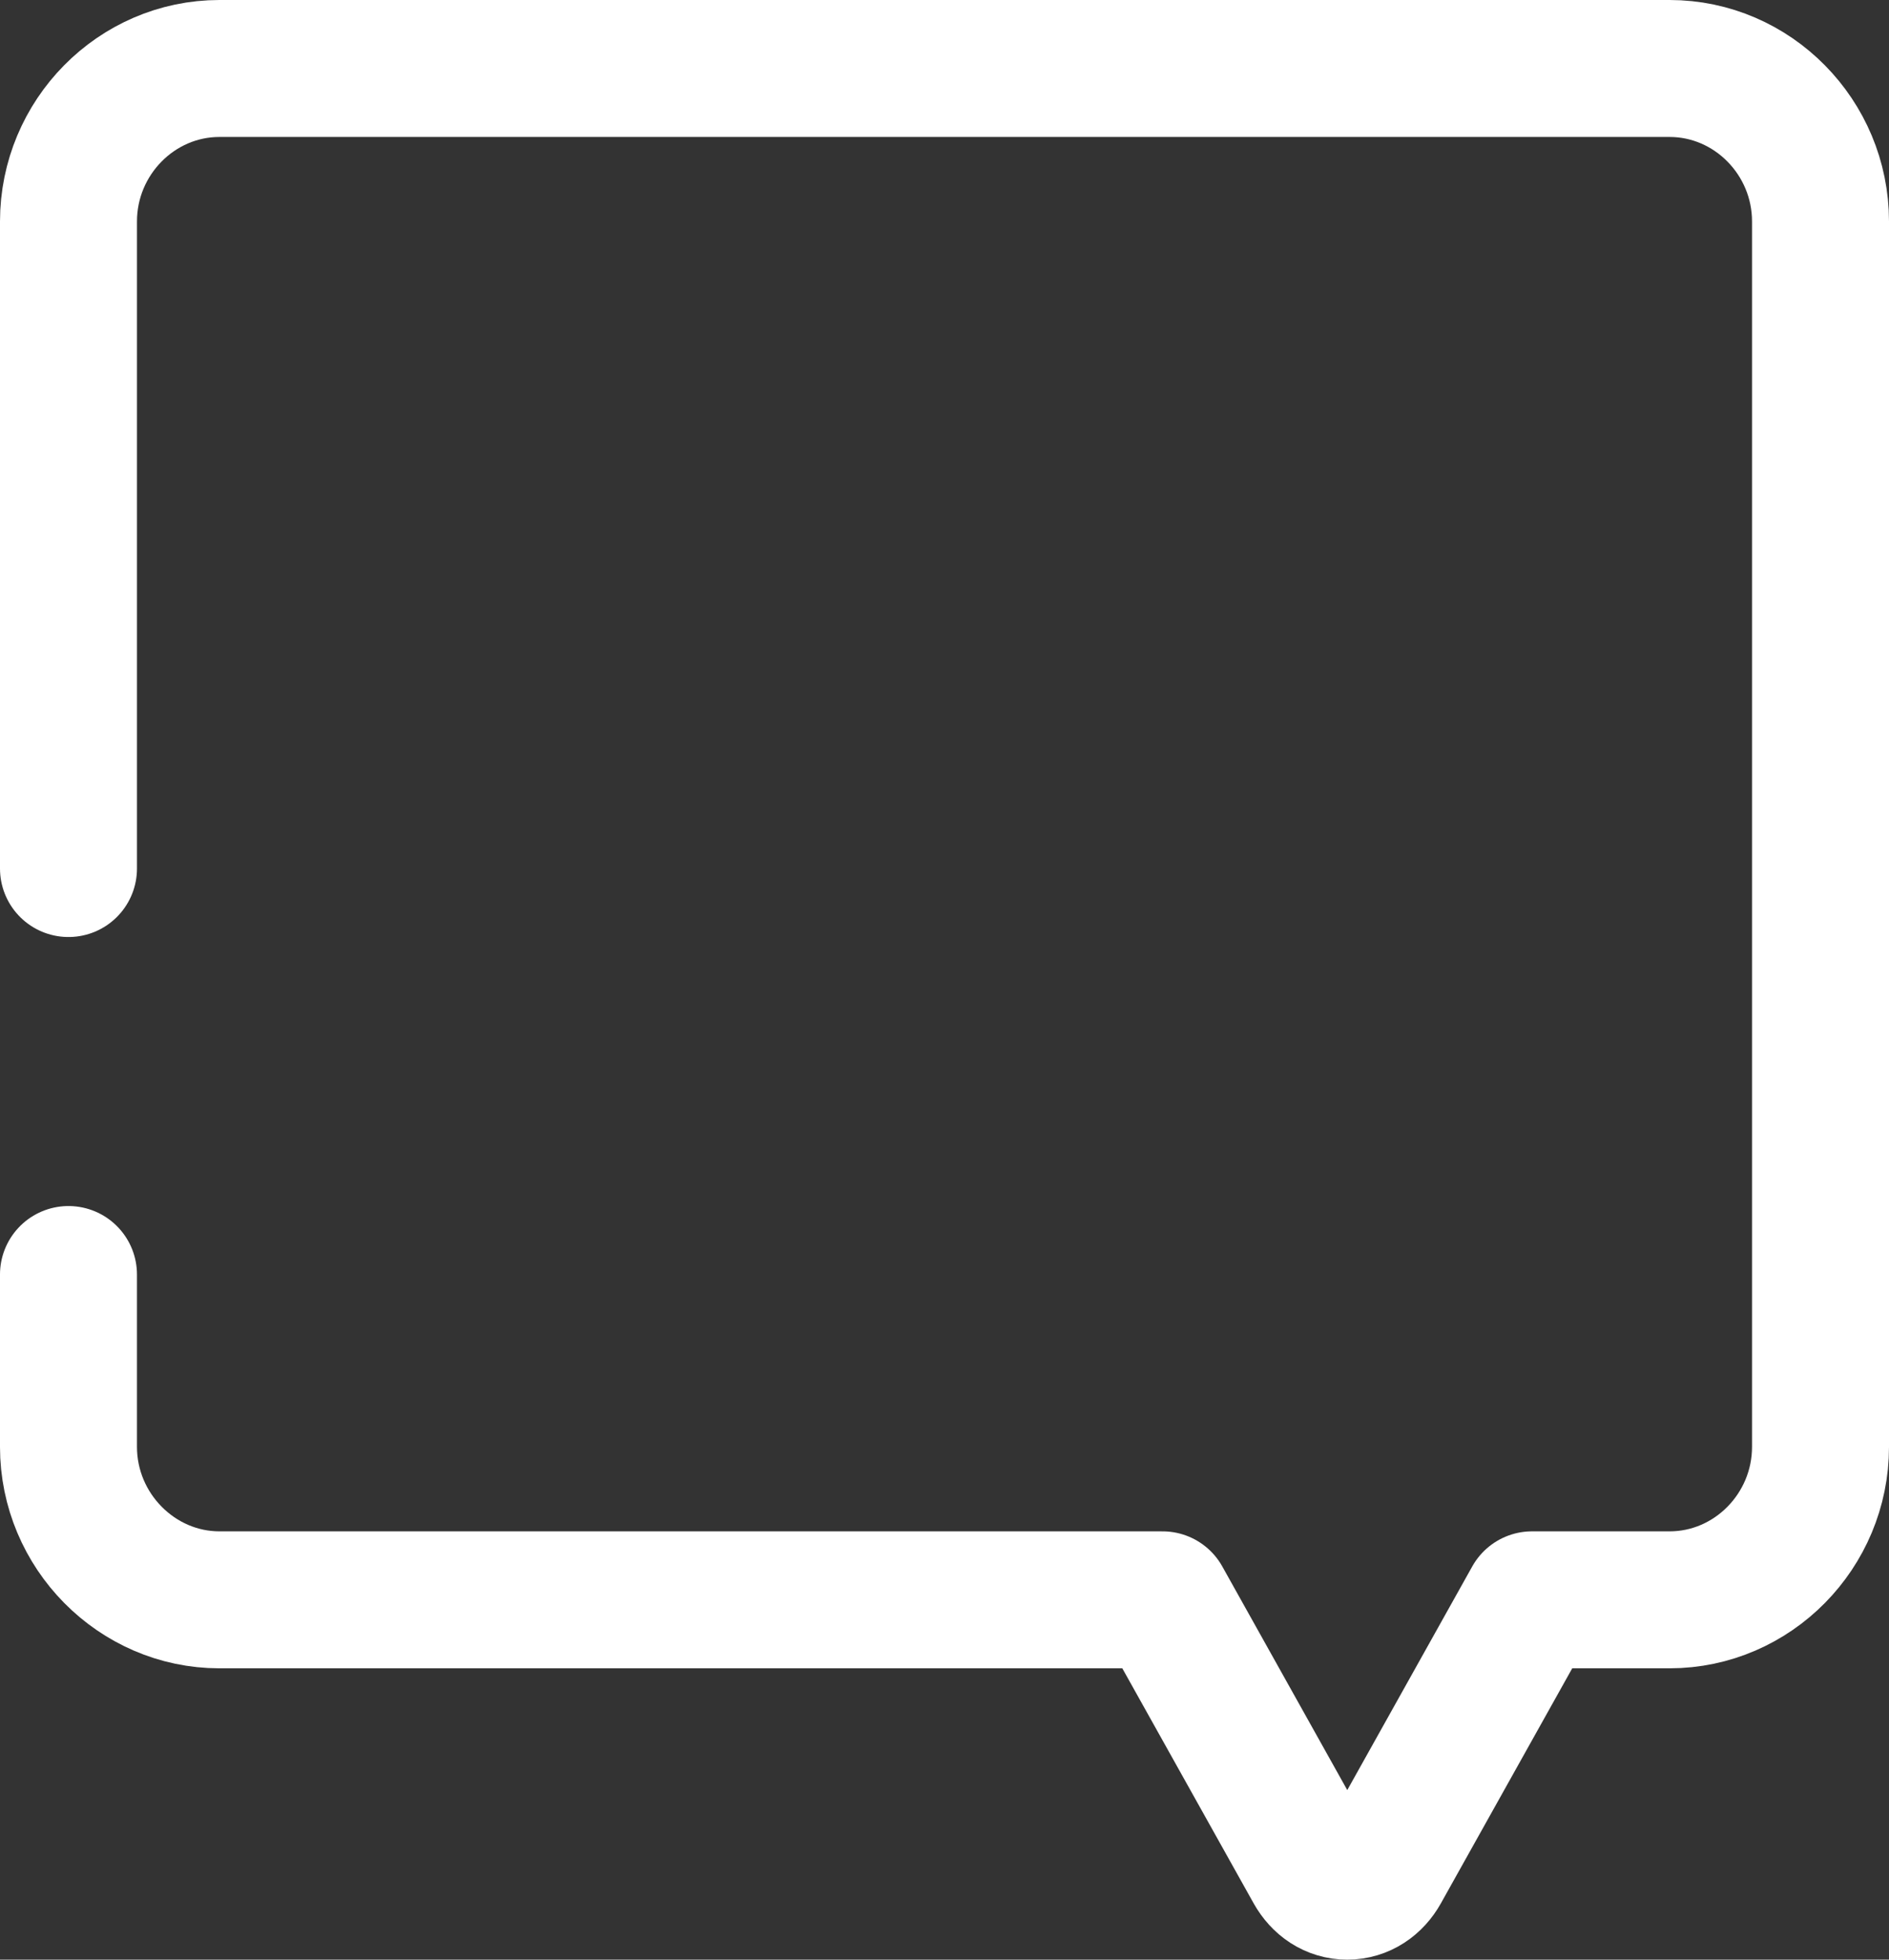 <?xml version="1.0" encoding="UTF-8" standalone="no"?>
<svg
   version="1.1"
   width="13.791pt"
   height="14.307pt"
   id="svg3420"
   viewBox="0 0 13.791 14.307"
   sodipodi:docname="Telas App.cdr"
   inkscape:export-filename="../../Documentos/freelance/Hotel_Vivenzo/pages/reservation/components/footer/icons/home.svg"
   inkscape:export-xdpi="96"
   inkscape:export-ydpi="96"
   xmlns:inkscape="http://www.inkscape.org/namespaces/inkscape"
   xmlns:sodipodi="http://sodipodi.sourceforge.net/DTD/sodipodi-0.dtd"
   xmlns="http://www.w3.org/2000/svg"
   xmlns:svg="http://www.w3.org/2000/svg">
  <rect x="0" y="0" width="13.791" height="14.307" fill="#333333" stroke="none"/>
  <sodipodi:namedview
     id="namedview3420"
     pagecolor="#ffffff"
     bordercolor="#000000"
     borderopacity="0.25"
     inkscape:showpageshadow="2"
     inkscape:pageopacity="0.0"
     inkscape:pagecheckerboard="0"
     inkscape:deskcolor="#d1d1d1"
     inkscape:document-units="pt" />
  <defs
     id="defs4" />
  <defs
     id="defs17" />
  <defs
     id="defs28" />
  <defs
     id="defs58" />
  <defs
     id="defs91" />
  <defs
     id="defs136" />
  <defs
     id="defs189" />
  <defs
     id="defs245" />
  <defs
     id="defs280" />
  <defs
     id="defs293" />
  <defs
     id="defs358" />
  <defs
     id="defs362" />
  <defs
     id="defs400" />
  <defs
     id="defs403" />
  <defs
     id="defs437" />
  <defs
     id="defs554" />
  <defs
     id="defs627" />
  <defs
     id="defs649" />
  <defs
     id="defs733" />
  <defs
     id="defs842" />
  <defs
     id="defs865" />
  <defs
     id="defs947" />
  <defs
     id="defs970" />
  <g
     id="Layer1071"
     transform="translate(-4860.428,-1322.579)">
    <defs
       id="defs1056" />
    <path
       d="m 4860.928,1328.92 v -4.724 c 0,-0.614 0.496,-1.117 1.102,-1.117 h 10.587 c 0.606,0 1.102,0.503 1.102,1.117 v 8.946 c 0,0.614 -0.496,1.117 -1.102,1.117 h -1.004 l -1.102,1.972 c -0.052,0.093 -0.14,0.155 -0.247,0.155 -0.107,0 -0.194,-0.061 -0.247,-0.155 l -1.102,-1.972 h -6.885 c -0.603,0 -1.102,-0.503 -1.102,-1.117 v -1.258"
       style="fill:none;stroke:#ffffff;stroke-width:1;stroke-linecap:round;stroke-linejoin:round;stroke-dasharray:none"
       id="path1061" />
  </g>
  <defs
     id="defs1065" />
  <defs
     id="defs1088" />
  <defs
     id="defs1207" />
  <defs
     id="defs1230" />
  <defs
     id="defs1260" />
  <defs
     id="defs1283" />
  <defs
     id="defs1317" />
  <defs
     id="defs1340" />
  <defs
     id="defs1367" />
  <defs
     id="defs1390" />
  <defs
     id="defs1437" />
  <defs
     id="defs1460" />
  <defs
     id="defs1492" />
  <defs
     id="defs1521" />
  <defs
     id="defs1544" />
  <defs
     id="defs3166" />
  <defs
     id="defs3378" />
  <defs
     id="defs3416" />
</svg>
